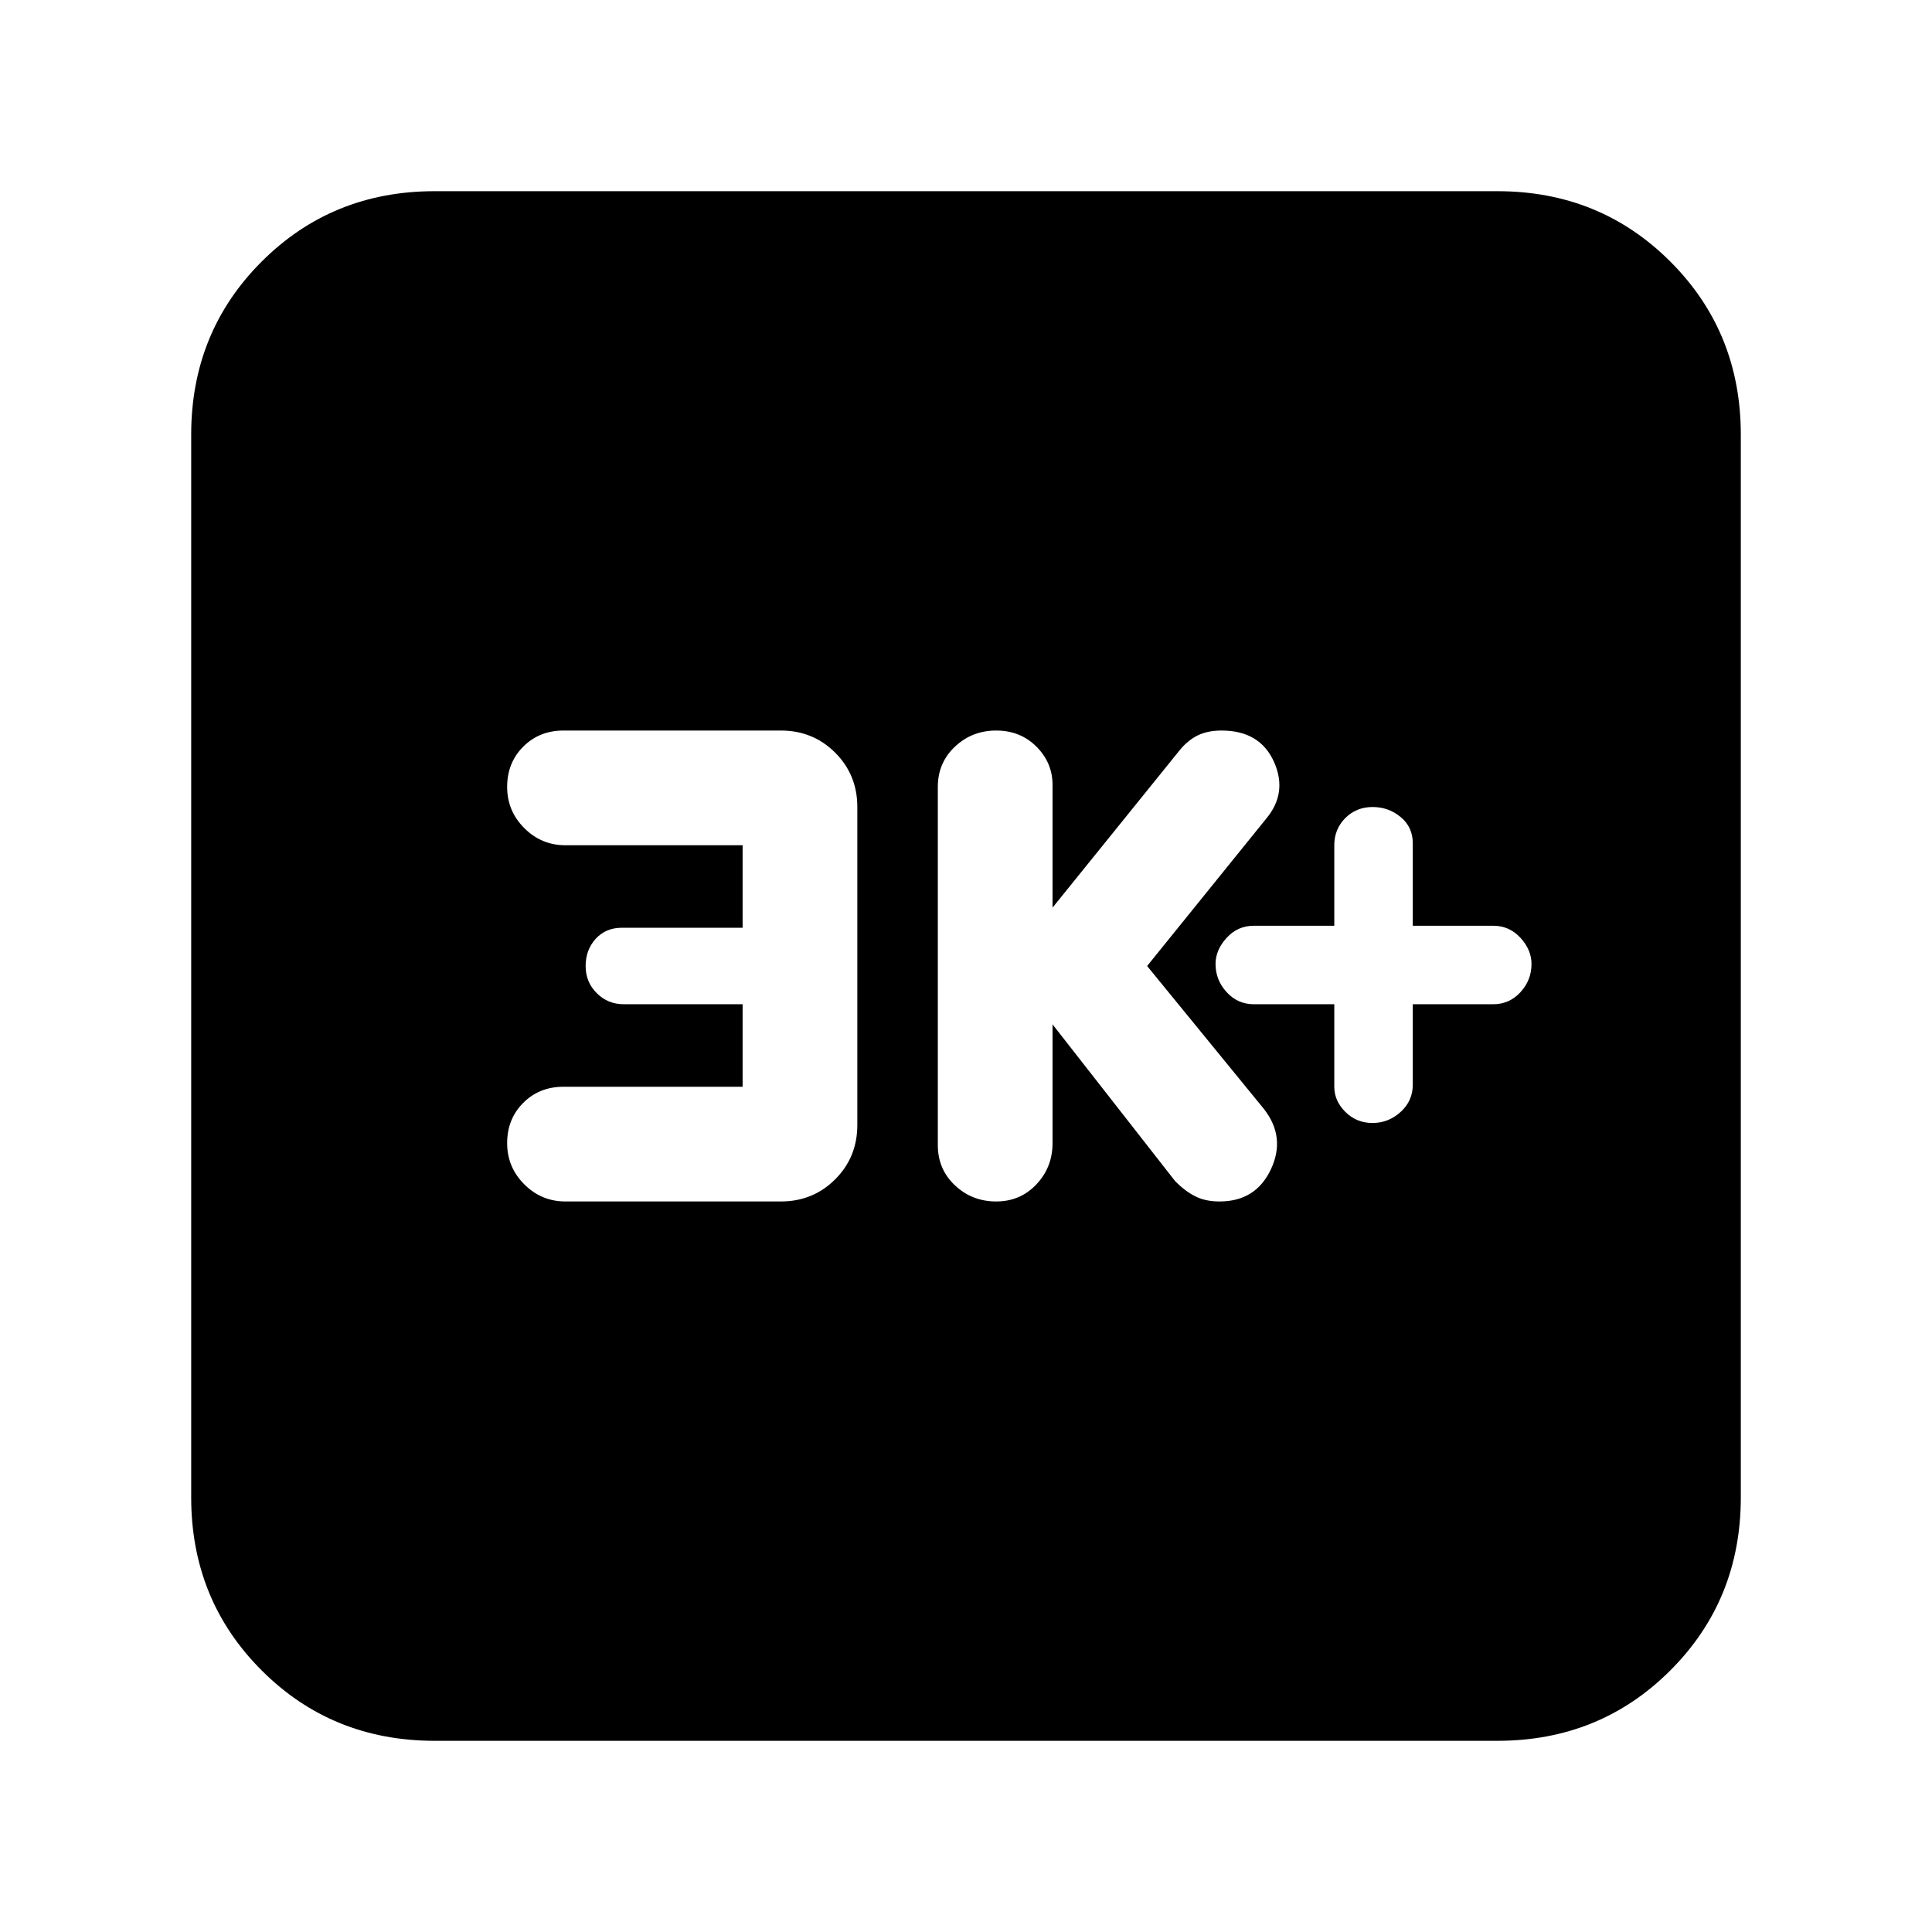 <svg xmlns="http://www.w3.org/2000/svg" height="24" width="24"><path d="M17.05 13.95Q17.25 13.95 17.4 13.812Q17.55 13.675 17.55 13.475V12.475H18.55Q18.75 12.475 18.888 12.325Q19.025 12.175 19.025 11.975Q19.025 11.8 18.888 11.65Q18.75 11.5 18.55 11.5H17.55V10.475Q17.55 10.275 17.4 10.15Q17.25 10.025 17.05 10.025Q16.85 10.025 16.712 10.162Q16.575 10.3 16.575 10.5V11.5H15.575Q15.375 11.5 15.238 11.65Q15.1 11.8 15.1 11.975Q15.1 12.175 15.238 12.325Q15.375 12.475 15.575 12.475H16.575V13.5Q16.575 13.675 16.712 13.812Q16.85 13.95 17.05 13.95ZM12.375 14.925Q12.675 14.925 12.875 14.712Q13.075 14.5 13.075 14.2V12.725L14.6 14.675Q14.725 14.8 14.85 14.862Q14.975 14.925 15.15 14.925Q15.6 14.925 15.788 14.525Q15.975 14.125 15.7 13.775L14.25 12L15.725 10.175Q16 9.85 15.825 9.462Q15.65 9.075 15.175 9.075Q15 9.075 14.875 9.137Q14.75 9.2 14.65 9.325L13.075 11.275V9.75Q13.075 9.475 12.875 9.275Q12.675 9.075 12.375 9.075Q12.075 9.075 11.863 9.275Q11.65 9.475 11.65 9.775V14.225Q11.65 14.525 11.863 14.725Q12.075 14.925 12.375 14.925ZM7.025 14.925H9.7Q10.1 14.925 10.375 14.65Q10.65 14.375 10.65 13.975V10.025Q10.65 9.625 10.375 9.35Q10.1 9.075 9.7 9.075H7Q6.7 9.075 6.5 9.275Q6.3 9.475 6.3 9.775Q6.3 10.075 6.513 10.287Q6.725 10.5 7.025 10.5H9.225V11.525H7.725Q7.525 11.525 7.4 11.662Q7.275 11.8 7.275 12Q7.275 12.2 7.413 12.337Q7.55 12.475 7.75 12.475H9.225V13.5H7Q6.7 13.5 6.5 13.7Q6.3 13.9 6.3 14.2Q6.3 14.5 6.513 14.712Q6.725 14.925 7.025 14.925ZM5.4 21.625Q4.125 21.625 3.25 20.75Q2.375 19.875 2.375 18.6V5.4Q2.375 4.125 3.25 3.25Q4.125 2.375 5.4 2.375H18.6Q19.875 2.375 20.75 3.25Q21.625 4.125 21.625 5.4V18.6Q21.625 19.875 20.75 20.75Q19.875 21.625 18.6 21.625Z"/></svg>